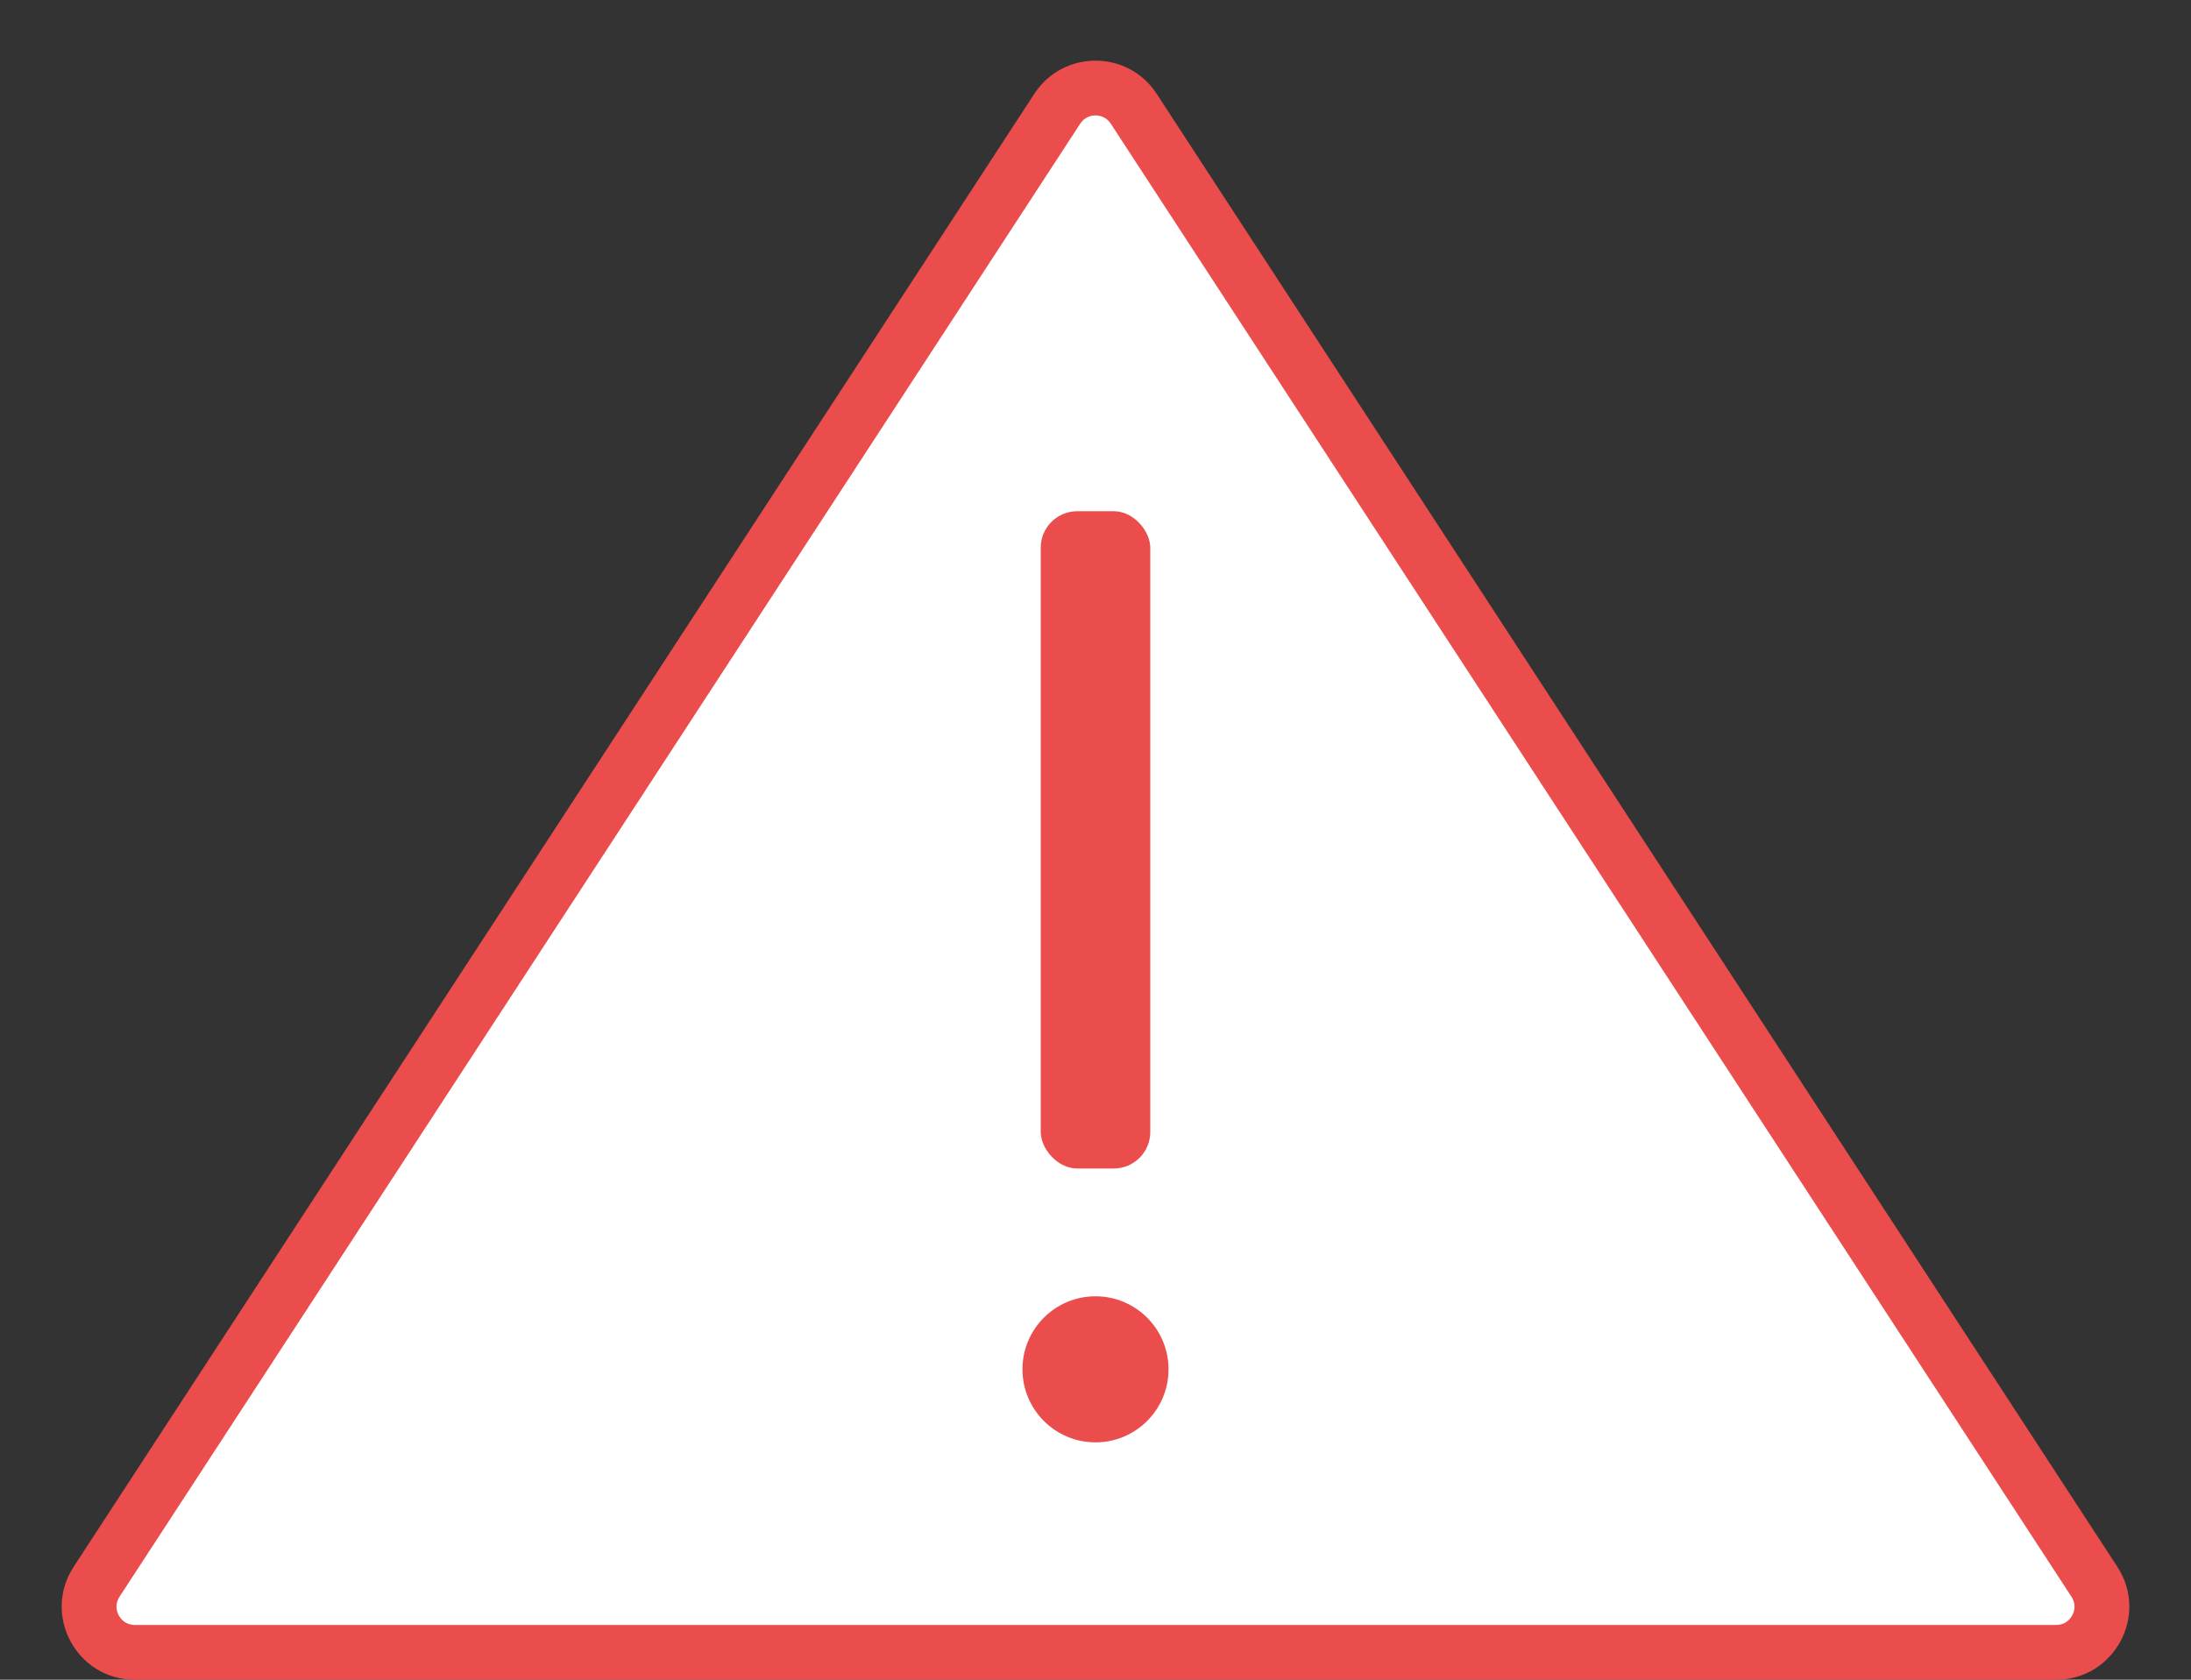 <svg xmlns="http://www.w3.org/2000/svg" width="120" height="92" viewBox="0 0 120 92">
  <rect x="0" y="0" width="120" height="92" fill="#333333" stroke="none"/>
  <g id="Group_62" data-name="Group 62" transform="translate(-580 -1159)">
    <g id="Group_61" data-name="Group 61">
      <g id="Polygon_7" data-name="Polygon 7" transform="translate(580 1159)" fill="#fff">
        <path d="M 112.616 90.5 L 7.384 90.5 C 6.452 90.5 5.63 90.011 5.186 89.191 C 4.742 88.371 4.781 87.415 5.29 86.634 L 57.906 5.957 C 58.376 5.236 59.139 4.822 60 4.822 C 60.861 4.822 61.624 5.236 62.094 5.957 L 114.71 86.634 C 115.219 87.415 115.258 88.371 114.814 89.191 C 114.37 90.011 113.548 90.5 112.616 90.5 Z" stroke="none"/>
        <path d="M 60 6.322 C 59.798 6.322 59.42 6.381 59.162 6.776 L 6.547 87.454 C 6.263 87.888 6.399 88.281 6.505 88.476 C 6.611 88.672 6.866 89 7.384 89 L 112.616 89 C 113.134 89 113.389 88.672 113.495 88.476 C 113.601 88.281 113.737 87.888 113.453 87.454 L 60.838 6.776 C 60.58 6.381 60.202 6.322 60 6.322 M 60 3.322 C 61.281 3.322 62.561 3.927 63.35 5.137 L 115.966 85.815 C 117.701 88.476 115.792 92 112.616 92 L 7.384 92 C 4.208 92 2.299 88.476 4.034 85.815 L 56.65 5.137 C 57.439 3.927 58.719 3.322 60 3.322 Z" stroke="none" fill="#eb4d4d"/>
      </g>
      <circle id="Ellipse_15" data-name="Ellipse 15" cx="4" cy="4" r="4" transform="translate(636 1230)" fill="#eb4d4d"/>
    </g>
    <rect id="Rectangle_26942" data-name="Rectangle 26942" width="6" height="36" rx="2" transform="translate(637 1187)" fill="#eb4d4d"/>
  </g>
</svg>
